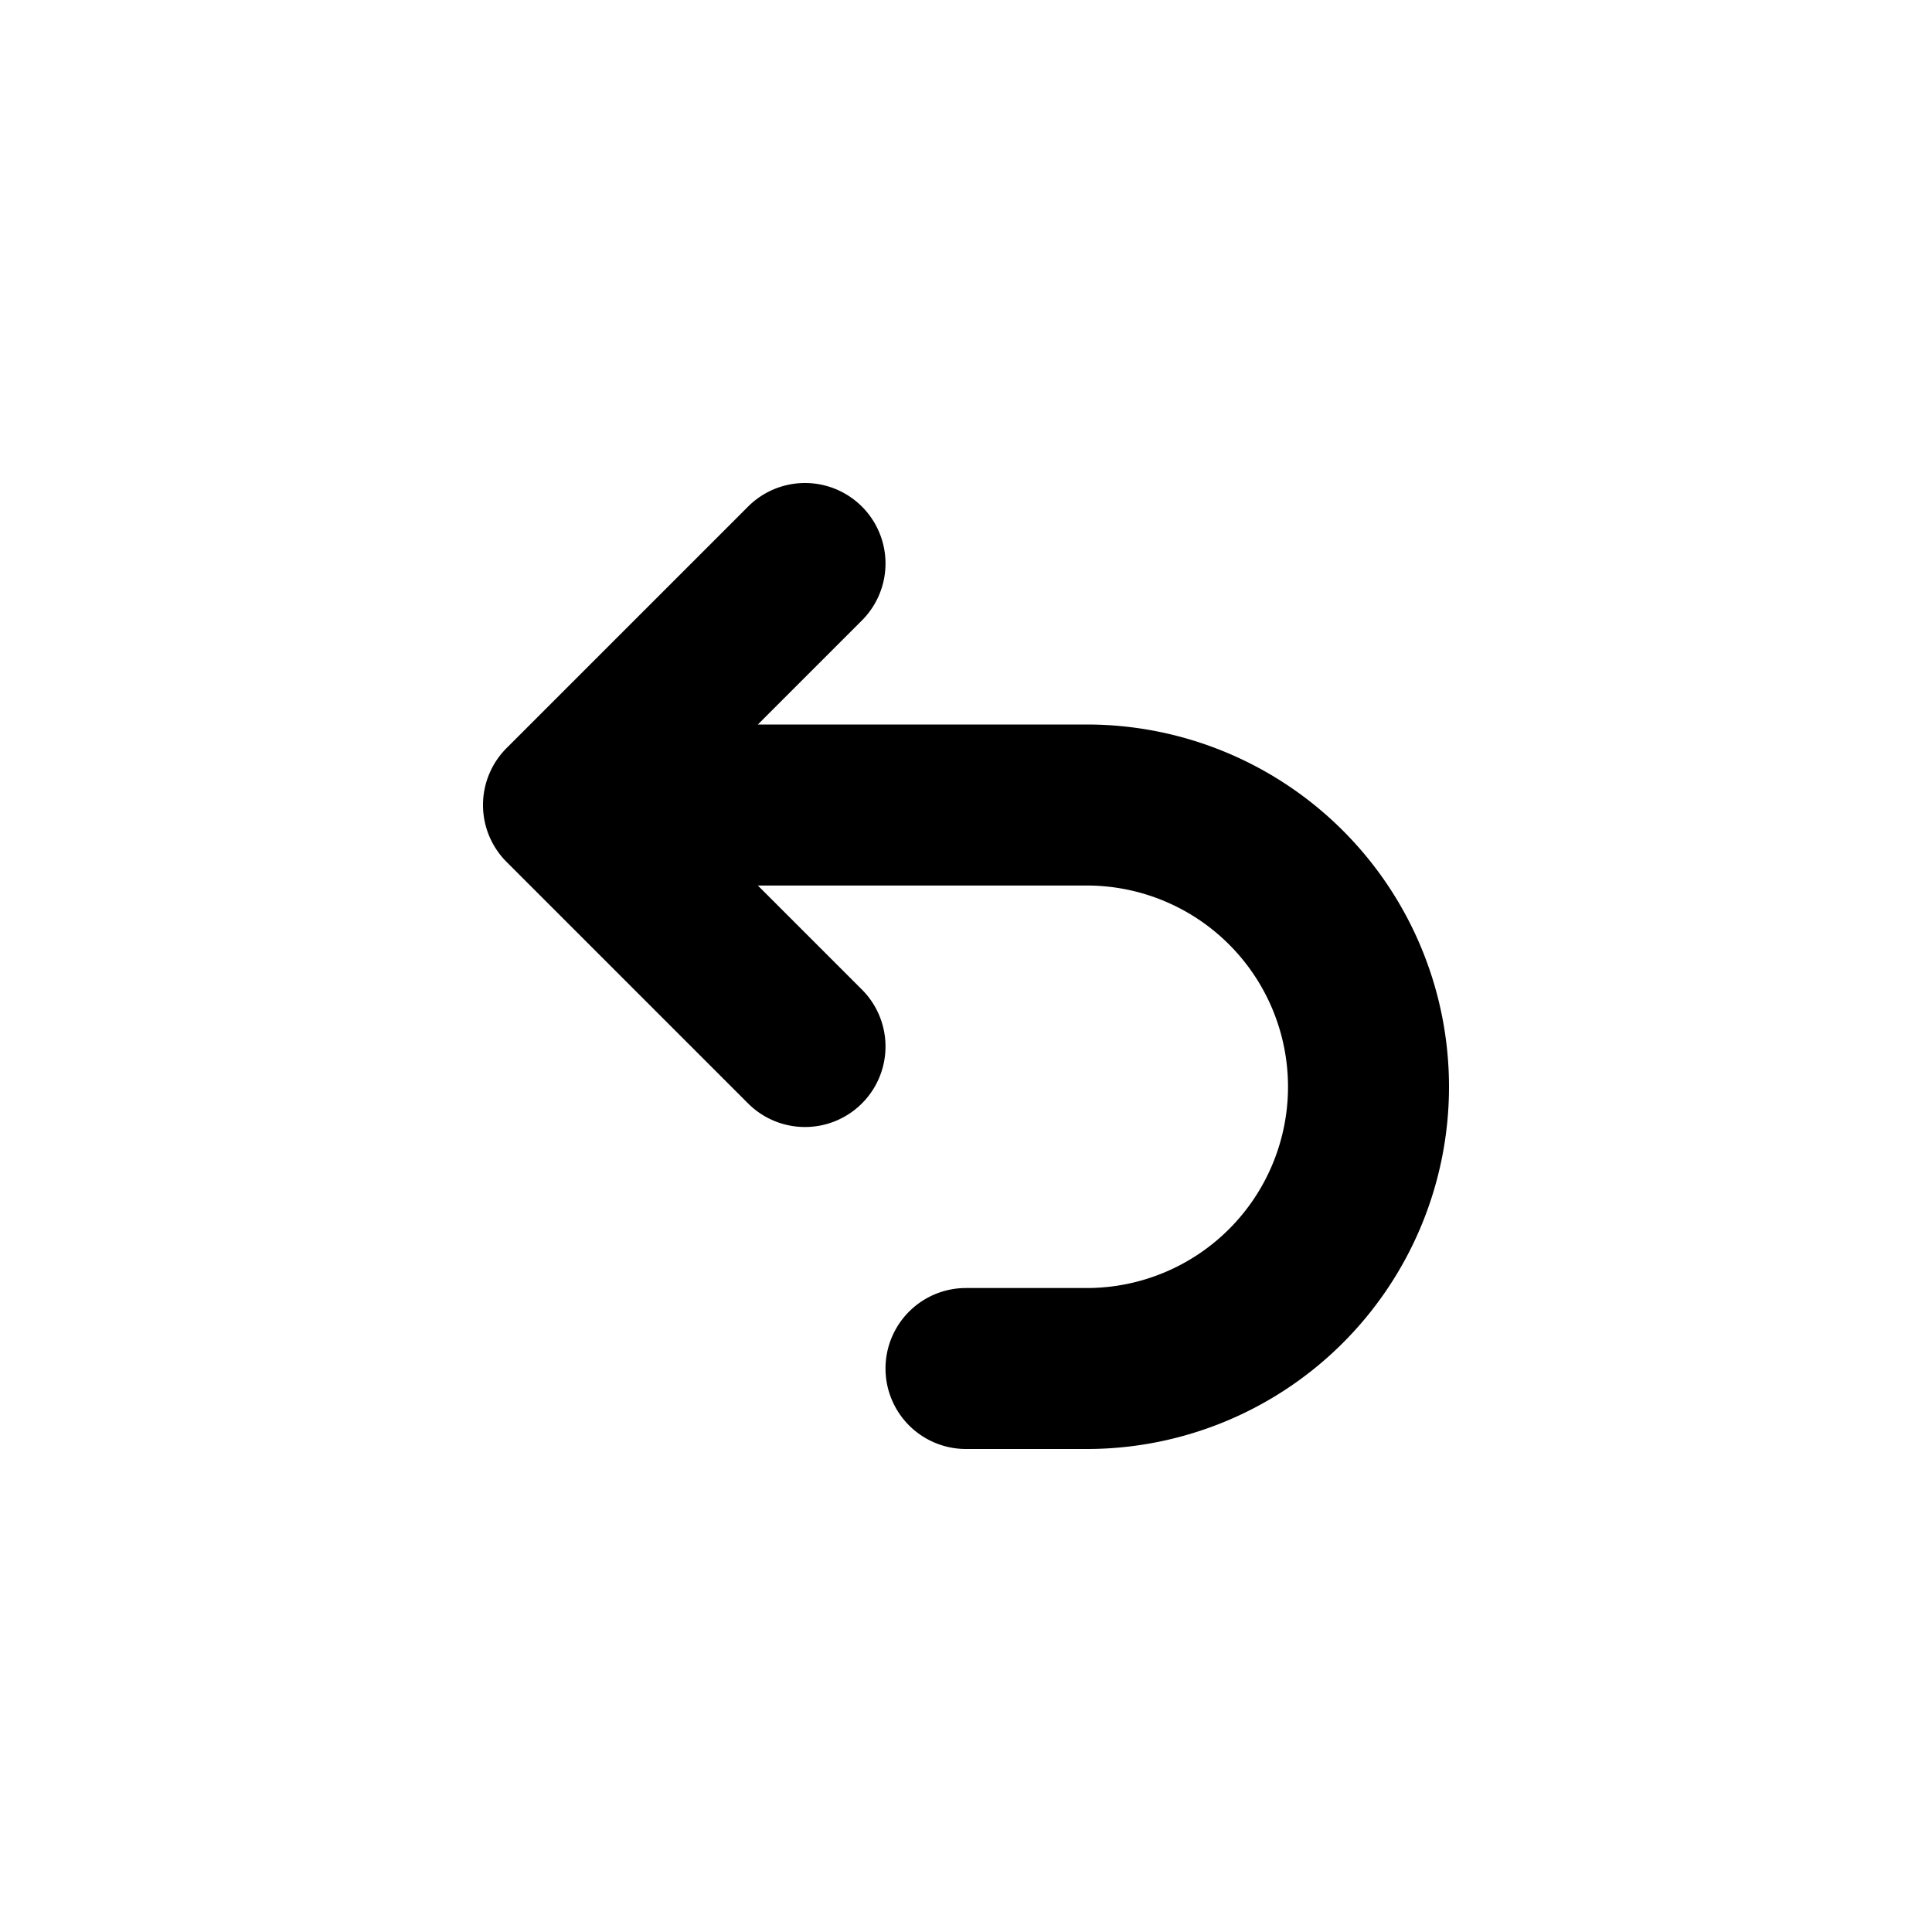 <svg xmlns="http://www.w3.org/2000/svg" viewBox="0 0 512 512">
  <path d="M288,192H200.84l27.58-27.58a21.33,21.33,0,1,0-30.17-30.17l-64,64a21.33,21.33,0,0,0,0,30.17l64,64a21.33,21.33,0,0,0,30.17-30.17l-27.58-27.58H288a53.33,53.33,0,0,1,0,106.67H256A21.33,21.33,0,0,0,256,384h32a96,96,0,0,0,0-192Z"/>
</svg>
